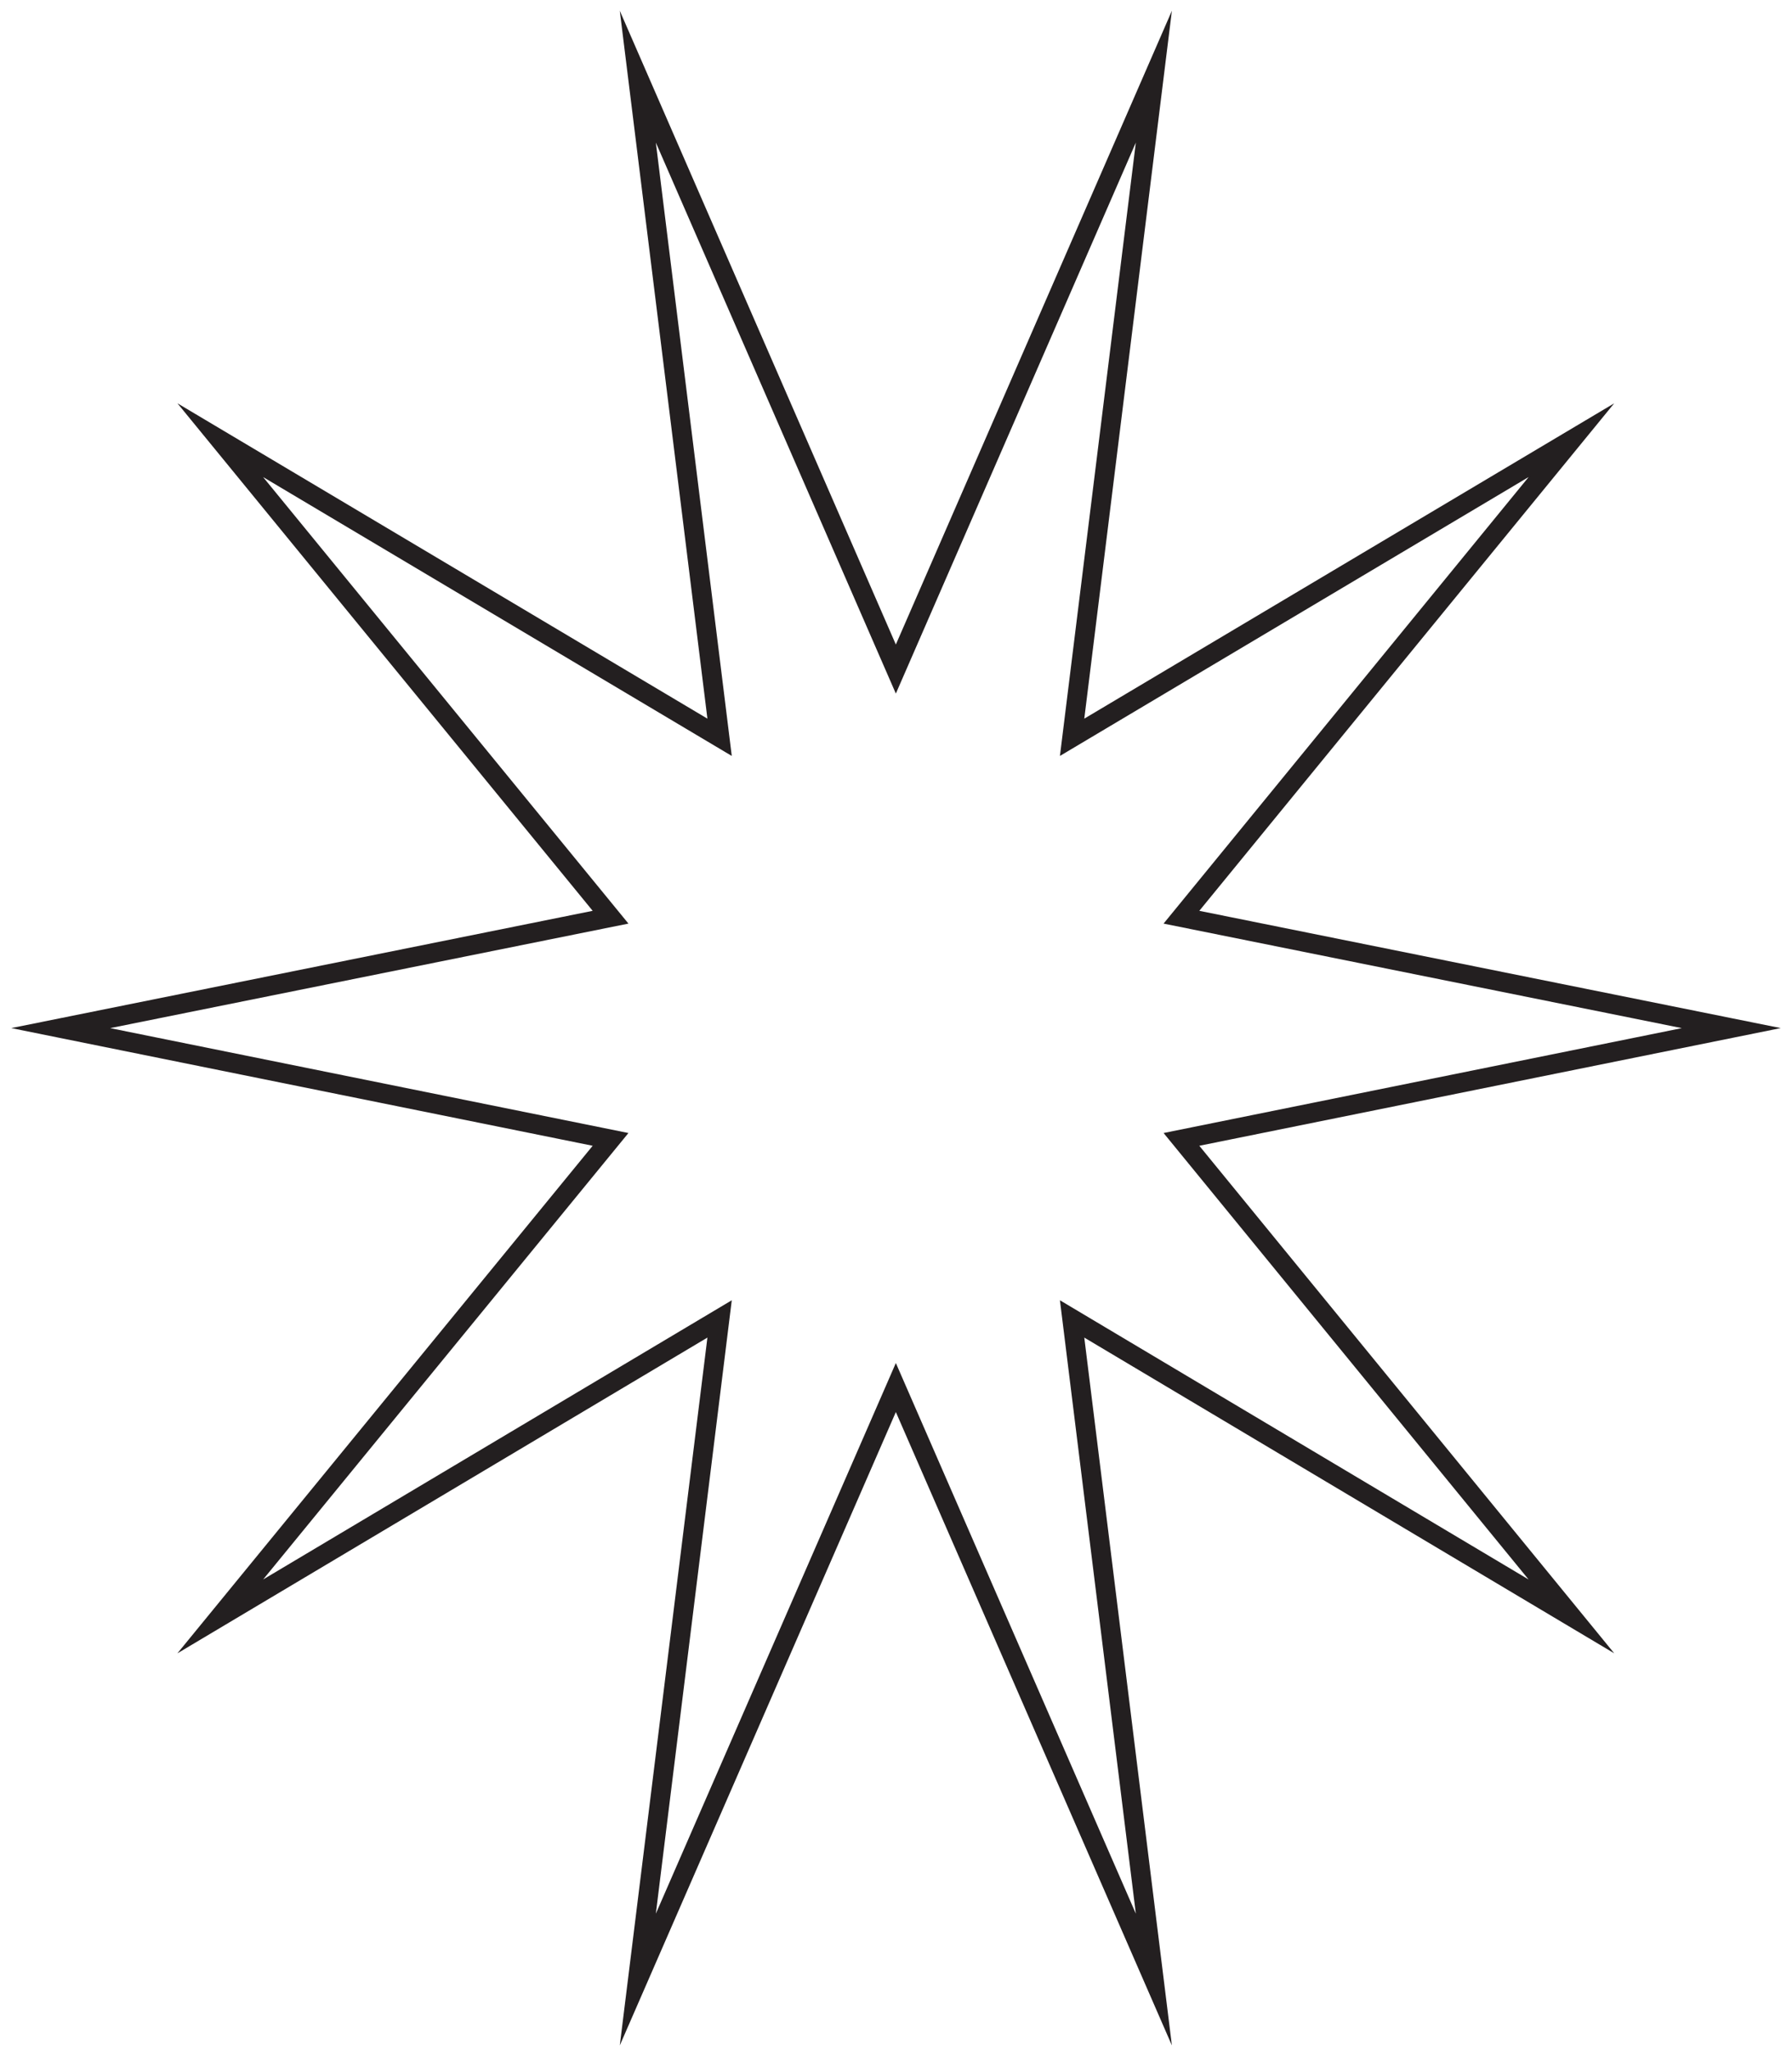 <svg width="118" height="135" viewBox="0 0 118 135" fill="none" xmlns="http://www.w3.org/2000/svg">
<path id="Vector" d="M114 67.701L77.796 75.029L103.475 106.44L70.596 86.851L75.98 130.353L58.99 91.369L41.999 130.353L47.384 86.851L14.504 106.44L40.204 75.029L4 67.701L40.204 60.398L14.504 28.986L47.384 48.551L41.999 5.049L58.99 44.057L75.98 5.049L70.596 48.551L103.475 28.986L77.796 60.398L114 67.701Z" stroke="#231F20" stroke-width="1.29" stroke-miterlimit="10" stroke-linecap="round"/>
</svg>
